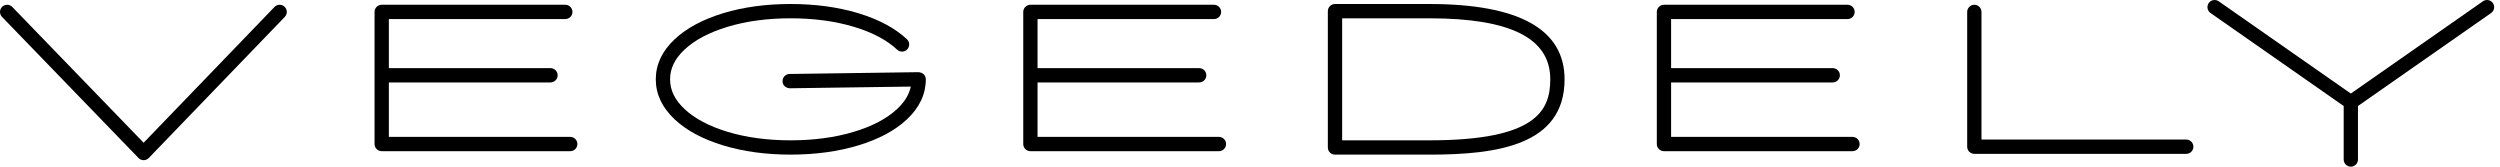 <?xml version="1.0" encoding="utf-8"?>
<!-- Generator: Adobe Illustrator 24.3.0, SVG Export Plug-In . SVG Version: 6.00 Build 0)  -->
<svg version="1.1" id="レイヤー_1" xmlns="http://www.w3.org/2000/svg" xmlns:xlink="http://www.w3.org/1999/xlink" x="0px"
	 y="0px" width="425.197px" height="28.346px" viewBox="0 0 425.197 28.346" style="enable-background:new 0 0 425.197 28.346;"
	 xml:space="preserve">
<g>
	<path d="M46.688,1.183l-22.26,23.094L2.089,1.182C1.626,0.7,0.854,0.688,0.371,1.153c-0.483,0.466-0.496,1.237-0.029,1.718
		l23.214,24.001c0.229,0.237,0.544,0.371,0.874,0.371c0,0,0,0,0.001,0c0.329,0,0.645-0.135,0.874-0.373L48.439,2.87
		c0.466-0.483,0.452-1.252-0.032-1.718C47.927,0.688,47.157,0.698,46.688,1.183z"/>
	<path d="M156.228,12.274l-21.934,0.306c-0.671,0.01-1.208,0.561-1.199,1.233c0.01,0.671,0.507,1.154,1.233,1.199l20.576-0.288
		c-0.282,1.361-1.048,2.615-2.316,3.807c-1.744,1.632-4.213,2.937-7.343,3.879c-3.198,0.966-6.824,1.456-10.777,1.456
		c-3.951,0-7.566-0.49-10.748-1.455c-3.109-0.942-5.569-2.249-7.309-3.881c-1.644-1.544-2.444-3.193-2.444-5.041
		c0-1.851,0.799-3.5,2.444-5.041c1.735-1.631,4.195-2.937,7.309-3.884c3.184-0.963,6.8-1.452,10.748-1.452
		c3.951,0,7.576,0.489,10.777,1.453c3.135,0.945,5.605,2.252,7.342,3.882c0.487,0.459,1.258,0.436,1.718-0.054
		c0.459-0.49,0.436-1.259-0.054-1.718c-2.013-1.889-4.806-3.382-8.303-4.438c-3.429-1.033-7.291-1.557-11.479-1.557
		c-4.187,0-8.04,0.523-11.453,1.558c-3.476,1.055-6.258,2.549-8.267,4.436c-2.133,1.998-3.214,4.29-3.214,6.814
		c0,2.521,1.08,4.813,3.212,6.814c2.017,1.892,4.798,3.382,8.268,4.434c3.409,1.036,7.262,1.561,11.453,1.561
		s8.053-0.525,11.479-1.559c3.491-1.051,6.285-2.543,8.303-4.435c2.13-2.002,3.211-4.294,3.211-6.814
		c0-0.325-0.131-0.637-0.363-0.866S156.533,12.309,156.228,12.274z"/>
	<path d="M371.834,23.736h-34.827V2.026c0-0.671-0.544-1.216-1.215-1.216s-1.215,0.544-1.215,1.216v22.925
		c0,0.671,0.544,1.216,1.215,1.216h36.042c0.67,0,1.215-0.544,1.215-1.216C373.049,24.28,372.504,23.736,371.834,23.736z"/>
	<path d="M423.986,0.519c-0.385-0.551-1.142-0.683-1.692-0.3l-22.47,15.691L377.351,0.219c-0.55-0.383-1.307-0.251-1.692,0.3
		s-0.248,1.309,0.302,1.693l22.649,15.814v9.104c0,0.671,0.544,1.216,1.215,1.216s1.215-0.544,1.215-1.216v-9.104l22.646-15.814
		C424.234,1.828,424.371,1.07,423.986,0.519z"/>
	<path d="M96.987,23.282h-30.85v-9.262h27.49c0.671,0,1.216-0.544,1.216-1.216s-0.544-1.216-1.216-1.216h-27.49V3.242h30.008
		c0.671,0,1.216-0.544,1.216-1.216s-0.544-1.216-1.216-1.216H64.921c-0.671,0-1.216,0.544-1.216,1.216v22.471
		c0,0.671,0.544,1.216,1.216,1.216h32.066c0.671,0,1.216-0.544,1.216-1.216C98.203,23.826,97.659,23.282,96.987,23.282z"/>
	<path d="M207.315,23.282h-30.85v-9.262h27.49c0.671,0,1.216-0.544,1.216-1.216s-0.544-1.216-1.216-1.216h-27.49V3.242h30.008
		c0.671,0,1.216-0.544,1.216-1.216s-0.544-1.216-1.216-1.216h-31.224c-0.671,0-1.216,0.544-1.216,1.216v22.471
		c0,0.671,0.544,1.216,1.216,1.216h32.066c0.671,0,1.216-0.544,1.216-1.216C208.531,23.826,207.987,23.282,207.315,23.282z"/>
	<path d="M315.07,23.282h-30.851v-9.262h27.49c0.67,0,1.215-0.544,1.215-1.216s-0.544-1.216-1.215-1.216h-27.49V3.242h30.008
		c0.67,0,1.215-0.544,1.215-1.216s-0.544-1.216-1.215-1.216h-31.223c-0.67,0-1.215,0.544-1.215,1.216v22.471
		c0,0.671,0.544,1.216,1.215,1.216h32.066c0.67,0,1.215-0.544,1.215-1.216C316.285,23.826,315.741,23.282,315.07,23.282z"/>
	<path d="M243.107,0.682h-16.053c-0.671,0-1.216,0.544-1.216,1.216v23.185c0,0.671,0.544,1.216,1.216,1.216h16.053
		c11.37,0,22.993-1.522,22.993-12.808C266.1,4.992,258.364,0.682,243.107,0.682z M243.107,23.867h-14.837V3.114h14.837
		c13.836,0,20.562,3.394,20.562,10.376C263.669,18.88,261.178,23.867,243.107,23.867z"/>
</g>
</svg>
